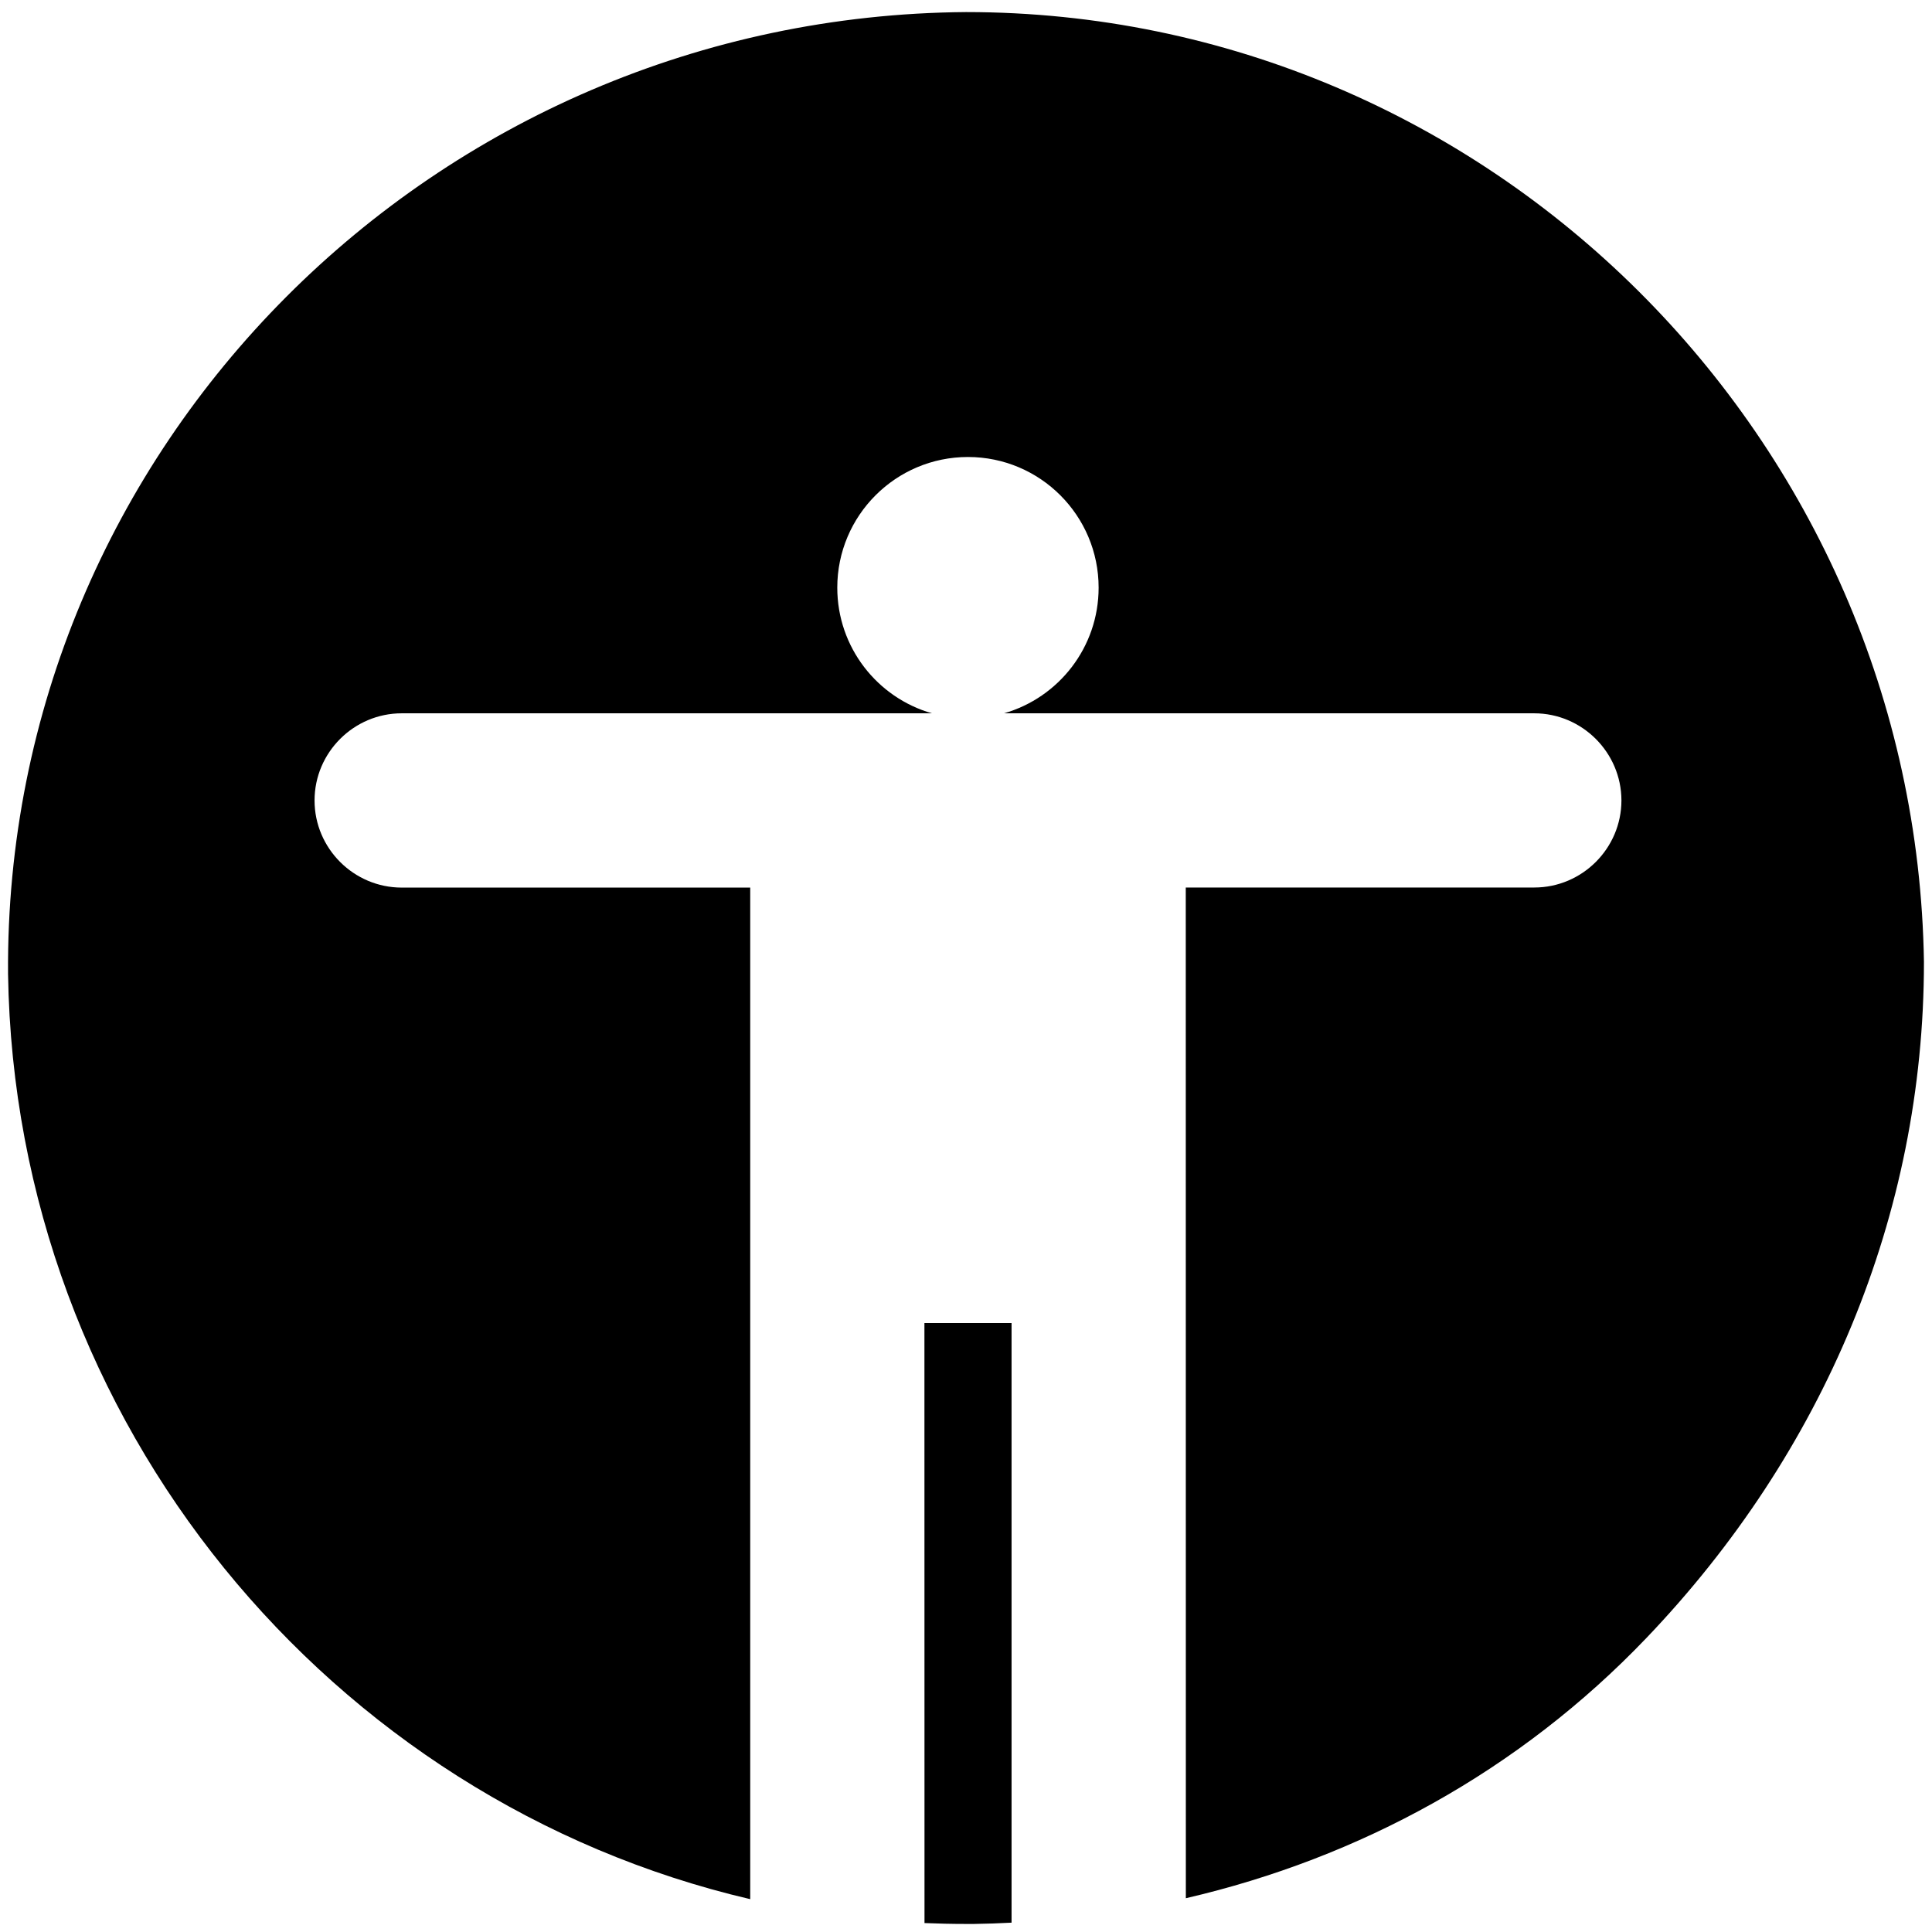 <?xml version="1.0" encoding="UTF-8" standalone="no"?>
<!DOCTYPE svg PUBLIC "-//W3C//DTD SVG 1.1//EN" "http://www.w3.org/Graphics/SVG/1.1/DTD/svg11.dtd">
<svg width="100%" height="100%" viewBox="0 0 48 48" version="1.1" xmlns="http://www.w3.org/2000/svg" xmlns:xlink="http://www.w3.org/1999/xlink" xml:space="preserve" xmlns:serif="http://www.serif.com/" style="fill-rule:evenodd;clip-rule:evenodd;stroke-linejoin:round;stroke-miterlimit:2;">
    <g>
        <path d="M25.132,47.768C24.822,47.785 24.511,47.795 24.2,47.8L24,47.8C23.654,47.8 23.31,47.792 22.969,47.778L22.967,32.871L25.132,32.871L25.132,47.768ZM23.154,17.722L9.981,17.722C8.789,17.722 7.815,18.696 7.815,19.887C7.815,21.078 8.789,22.052 9.981,22.052L18.639,22.052L18.639,47.184C8.203,44.746 0.372,35.357 0.2,24.2C0.1,11.1 10.8,0.4 24,0.3C37,0.3 47.6,10.9 47.8,23.9C47.8,30.2 45.3,36.1 40.9,40.7C37.749,43.995 33.777,46.161 29.462,47.161L29.46,22.05L38.119,22.05C39.31,22.05 40.284,21.076 40.284,19.885C40.282,18.696 39.308,17.722 38.117,17.722L24.944,17.722C26.301,17.334 27.295,16.083 27.295,14.6C27.295,12.809 25.842,11.354 24.049,11.354C22.255,11.354 20.802,12.809 20.802,14.6C20.802,16.083 21.796,17.334 23.154,17.722Z" style="fill-rule:nonzero;"/>
    </g>
</svg>
